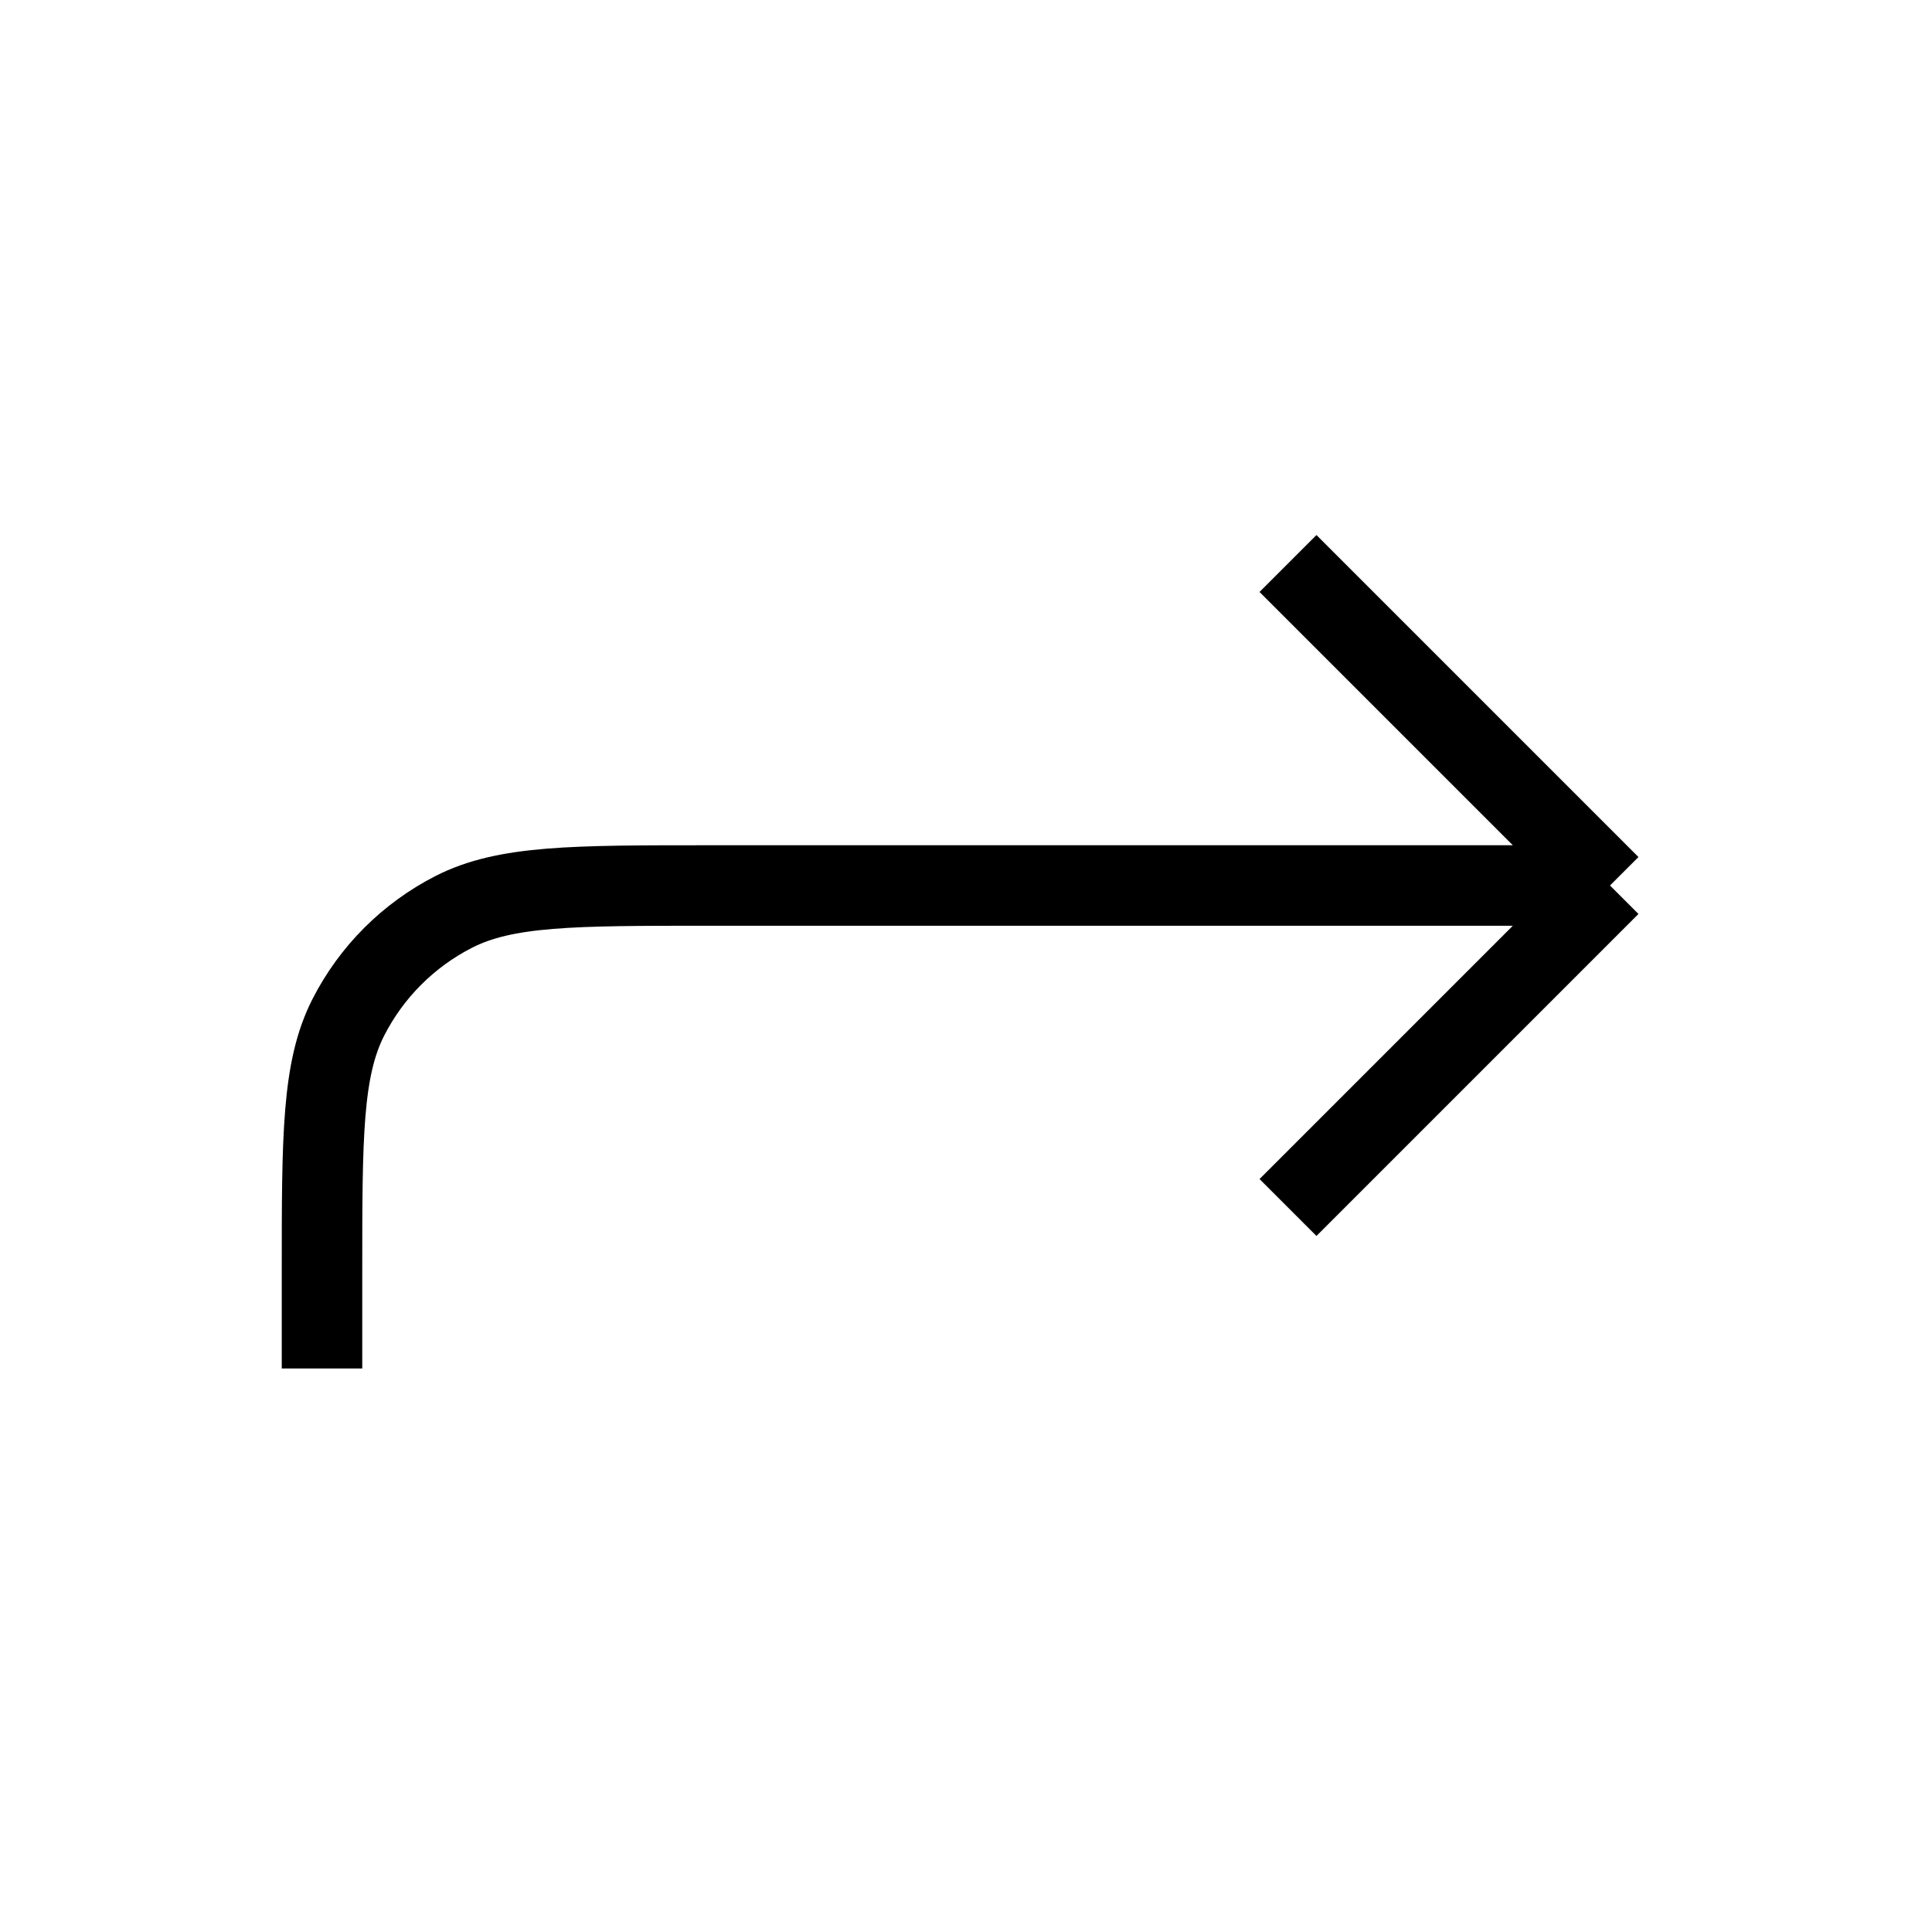 <svg width="24" height="24" viewBox="0 0 24 24" fill="none" xmlns="http://www.w3.org/2000/svg">
<path d="M4 17V15.8C4 14.12 4 13.28 4.327 12.638C4.615 12.073 5.074 11.615 5.638 11.327C6.28 11 7.12 11 8.8 11H20M20 11L16 7M20 11L16 15" stroke="black" strokeWidth="2" strokeLinecap="round" stroke-linejoin="round"/>
</svg>
